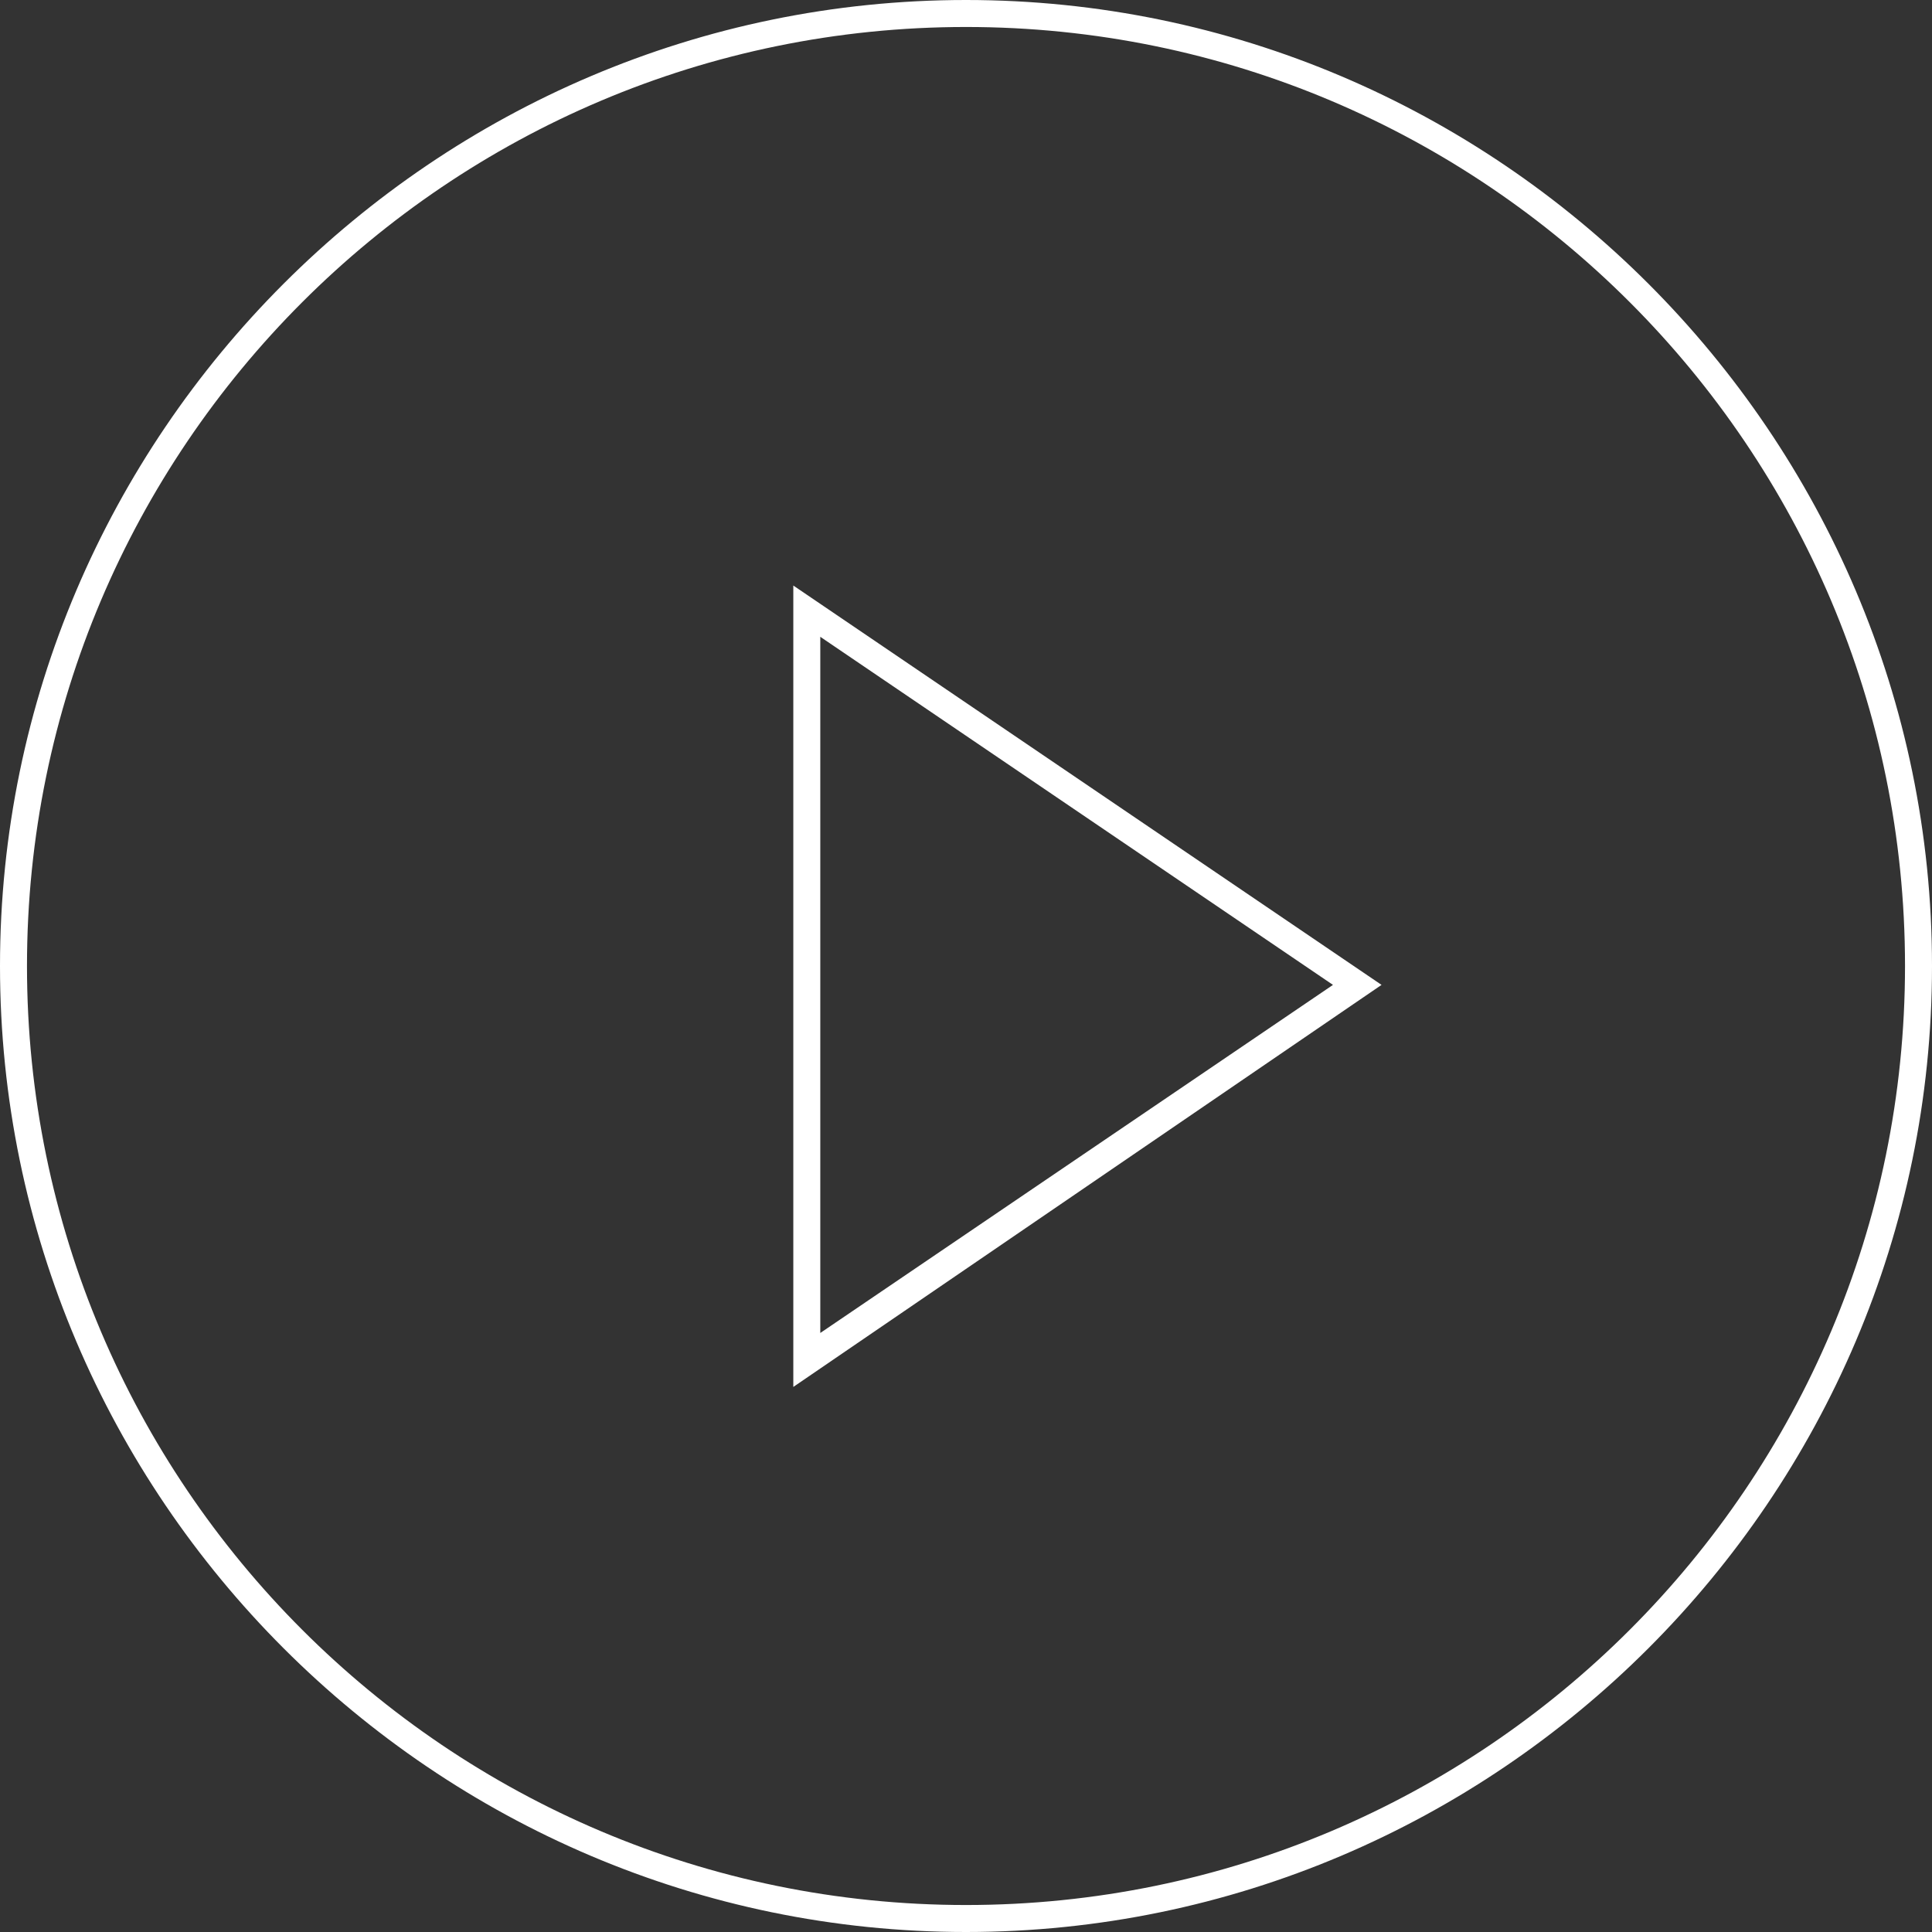 <?xml version="1.0" encoding="utf-8"?>
<!-- Generator: Adobe Illustrator 21.0.0, SVG Export Plug-In . SVG Version: 6.00 Build 0)  -->
<svg version="1.1" id="Слой_1" xmlns="http://www.w3.org/2000/svg" xmlns:xlink="http://www.w3.org/1999/xlink" x="0px" y="0px"
	 viewBox="0 0 71.6 71.6" style="enable-background:new 0 0 71.6 71.6;" xml:space="preserve">
<rect x="0" y="0" width="71.6" height="71.6" fill="#333333" stroke="none"/>
<style type="text/css">
	.st0{fill:#FFFFFF;}
</style>
<g>
	<g>
		<path class="st0" d="M35.8,71.6C16.1,71.6,0,55.5,0,35.8C0,16.1,16.1,0,35.8,0c19.7,0,35.8,16.1,35.8,35.8
			C71.6,55.5,55.5,71.6,35.8,71.6z M35.8,1C16.6,1,1,16.6,1,35.8C1,55,16.6,70.6,35.8,70.6S70.6,55,70.6,35.8C70.6,16.6,55,1,35.8,1
			z"/>
	</g>
	<g>
		<path class="st0" d="M29.4,51.4V21.7l21.8,14.8L29.4,51.4z M30.4,23.6v25.8l19-12.9L30.4,23.6z"/>
	</g>
</g>
</svg>
